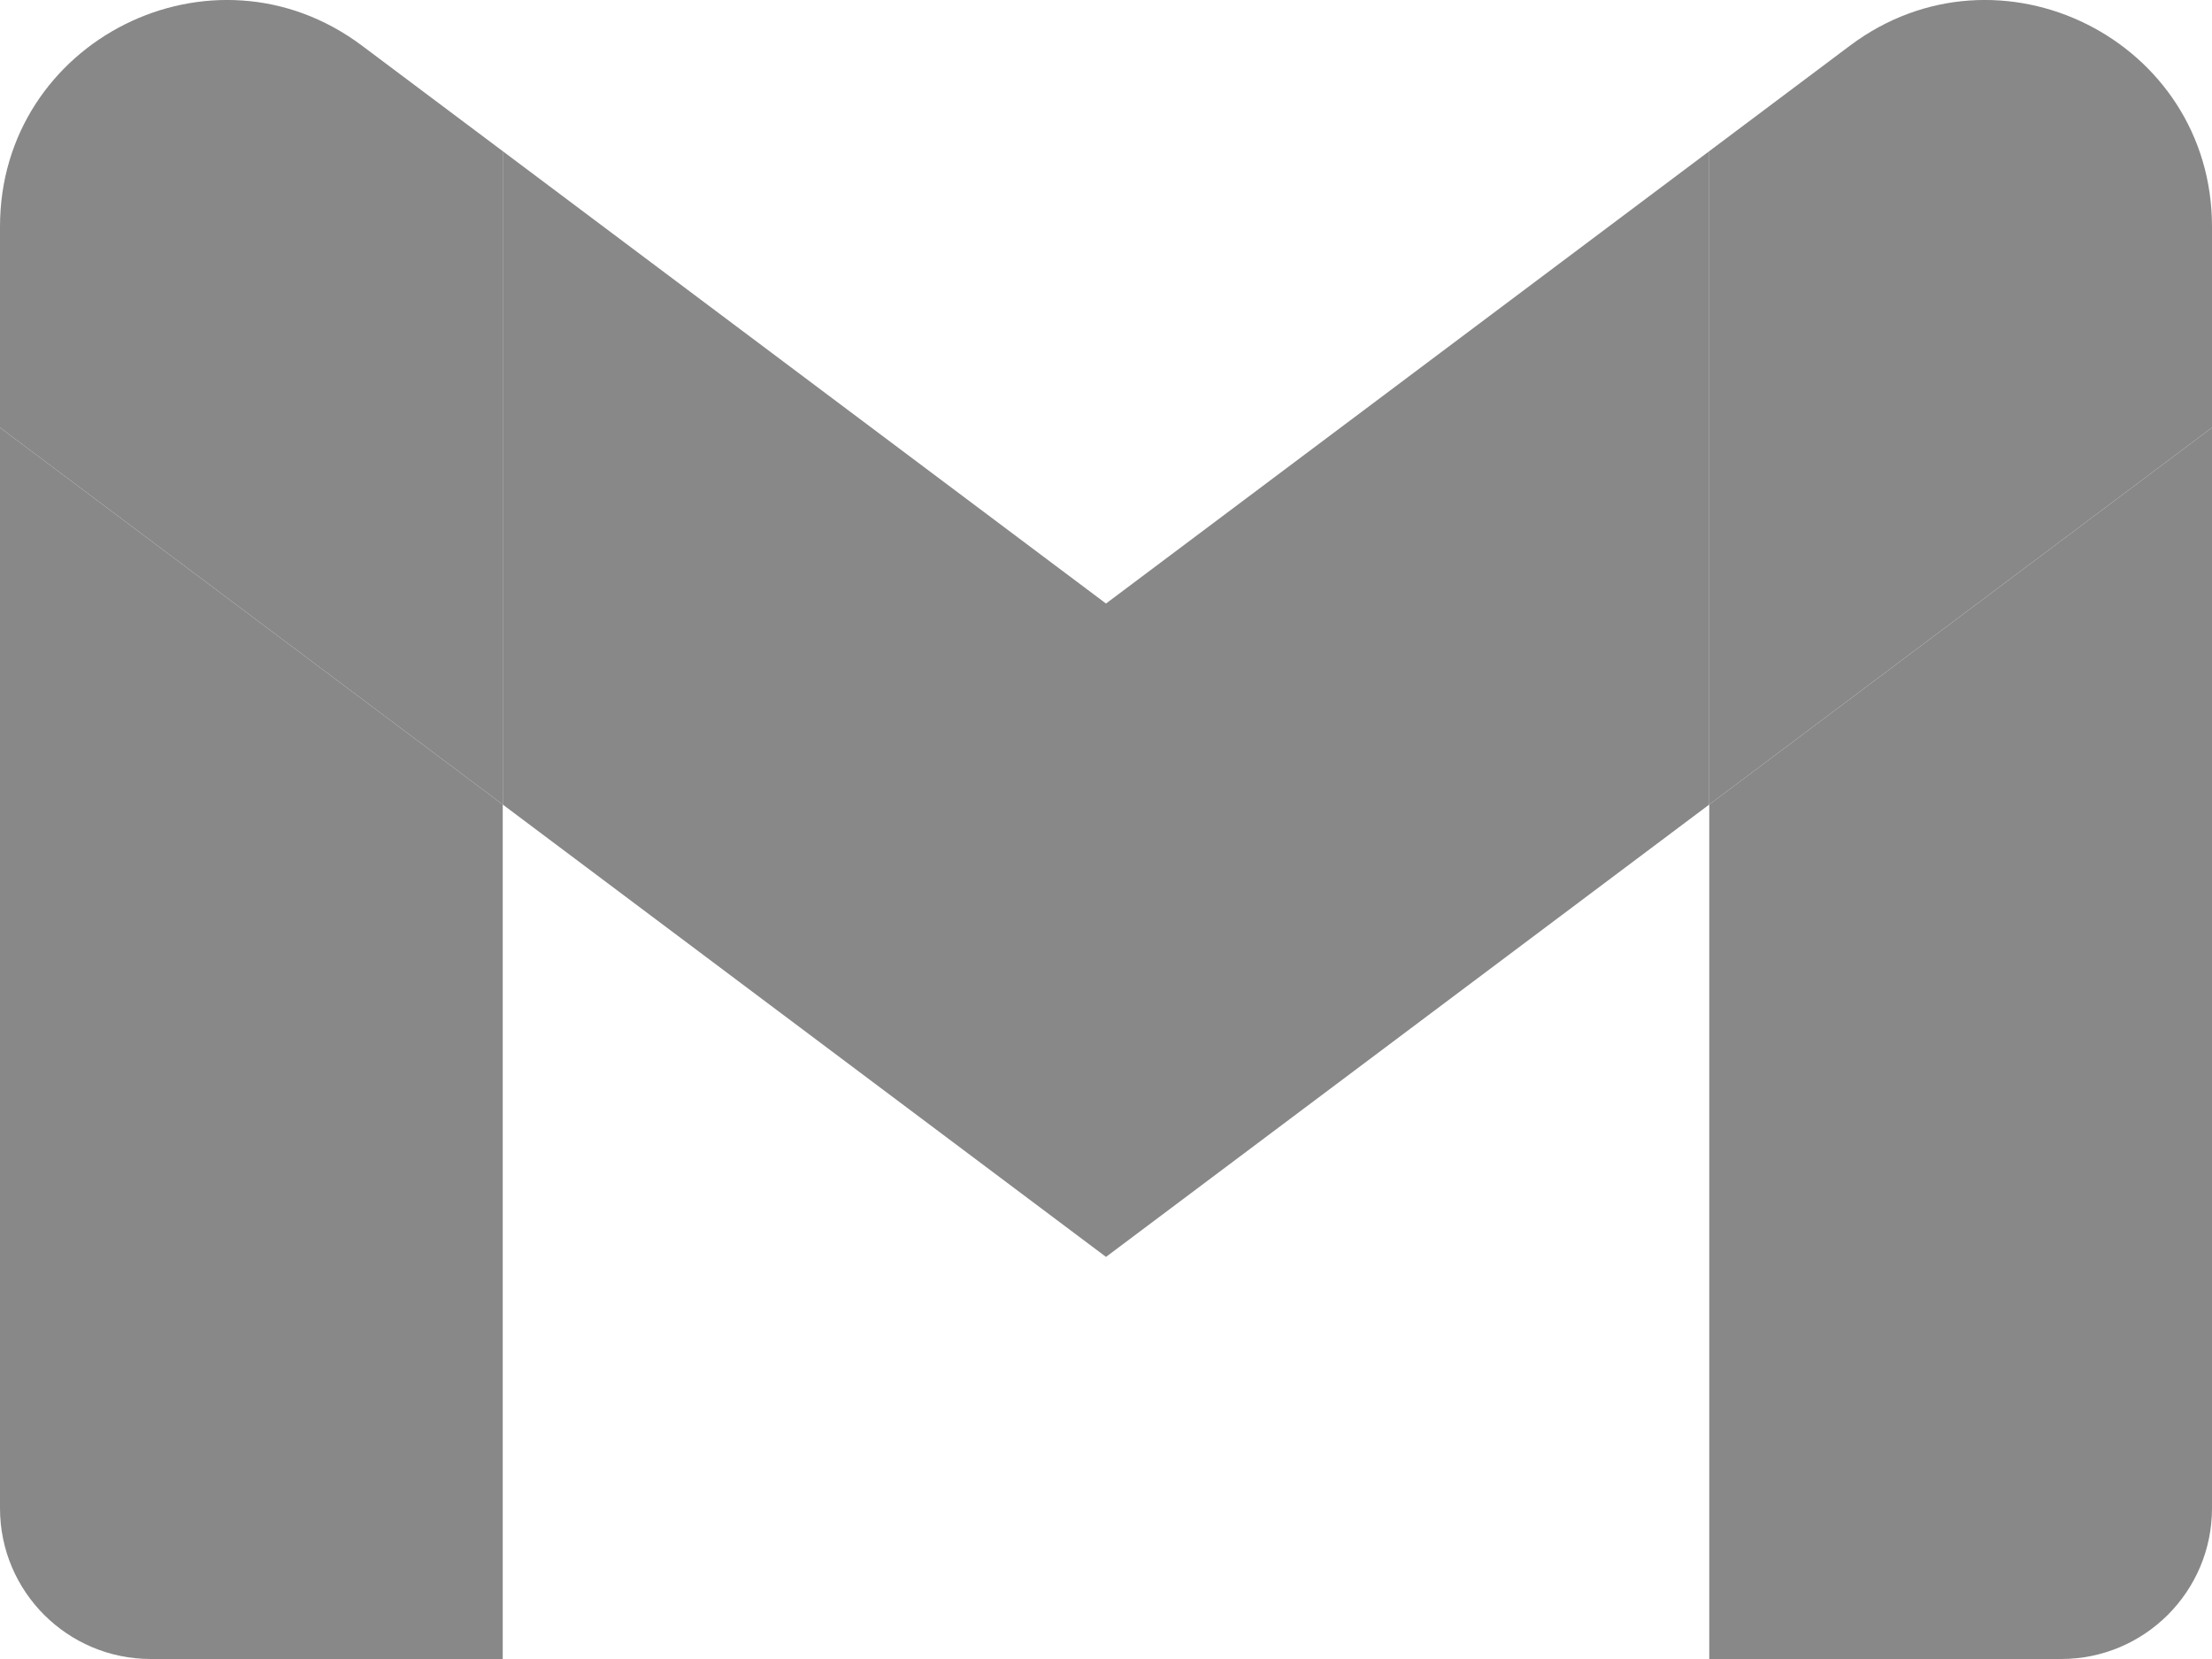 <svg width="32" height="24" viewBox="0 0 32 24" fill="none" xmlns="http://www.w3.org/2000/svg">
<path d="M2.182 24H7.273V11.639L0 6.186V21.819C0 23.024 0.976 24 2.182 24Z" fill="#888888"/>
<path d="M24.727 24H29.818C31.023 24 32 23.024 32 21.819V6.186L24.727 11.639V24Z" fill="#888888"/>
<path d="M24.727 2.187V11.639L32 6.186V3.278C32 0.582 28.922 -0.958 26.763 0.66L24.727 2.187Z" fill="#888888"/>
<path fill-rule="evenodd" clip-rule="evenodd" d="M7.273 11.639V2.187L16 8.731L24.727 2.187V11.639L16 18.183L7.273 11.639Z" fill="#888888"/>
<path d="M0 3.278V6.186L7.273 11.639V2.187L5.236 0.66C3.078 -0.958 0 0.582 0 3.278Z" fill="#888888"/>
</svg>
